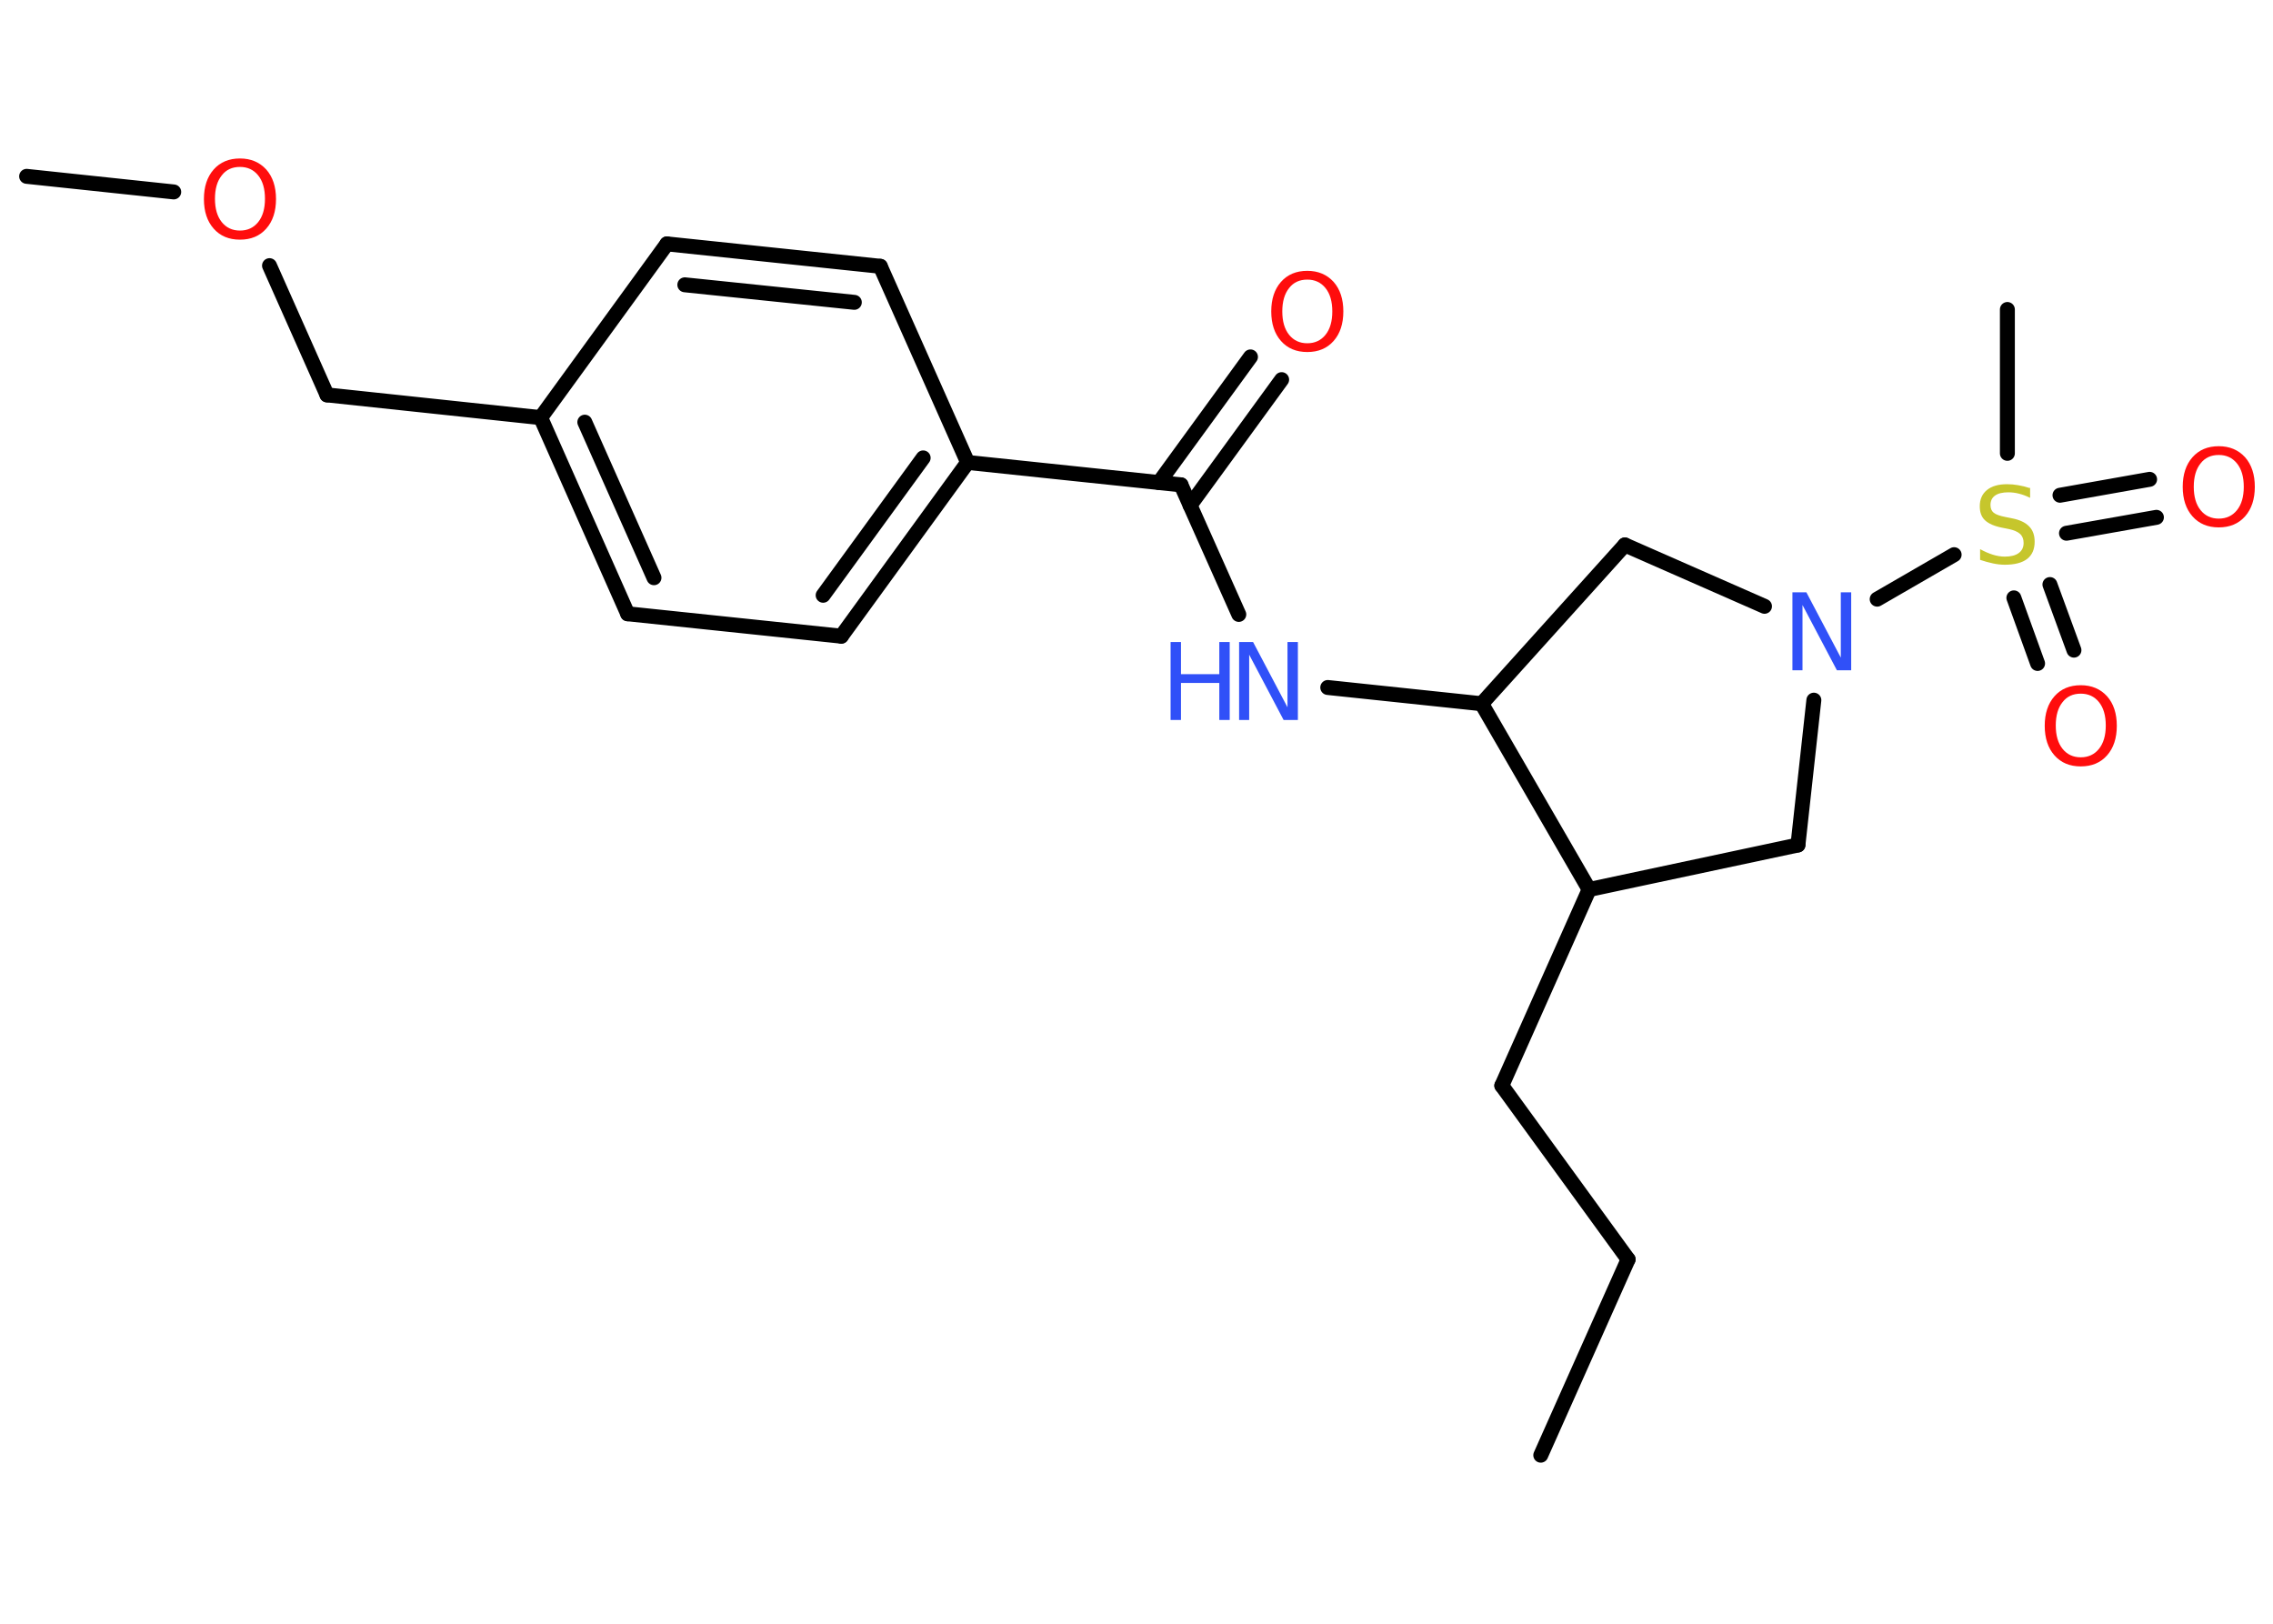 <?xml version='1.0' encoding='UTF-8'?>
<!DOCTYPE svg PUBLIC "-//W3C//DTD SVG 1.1//EN" "http://www.w3.org/Graphics/SVG/1.1/DTD/svg11.dtd">
<svg version='1.2' xmlns='http://www.w3.org/2000/svg' xmlns:xlink='http://www.w3.org/1999/xlink' width='70.0mm' height='50.0mm' viewBox='0 0 70.0 50.0'>
  <desc>Generated by the Chemistry Development Kit (http://github.com/cdk)</desc>
  <g stroke-linecap='round' stroke-linejoin='round' stroke='#000000' stroke-width='.46' fill='#FF0D0D'>
    <rect x='.0' y='.0' width='70.0' height='50.0' fill='#FFFFFF' stroke='none'/>
    <g id='mol1' class='mol'>
      <line id='mol1bnd1' class='bond' x1='47.45' y1='44.81' x2='50.14' y2='38.78'/>
      <line id='mol1bnd2' class='bond' x1='50.14' y1='38.78' x2='46.25' y2='33.43'/>
      <line id='mol1bnd3' class='bond' x1='46.25' y1='33.43' x2='48.94' y2='27.39'/>
      <line id='mol1bnd4' class='bond' x1='48.94' y1='27.39' x2='55.37' y2='26.02'/>
      <line id='mol1bnd5' class='bond' x1='55.37' y1='26.02' x2='55.86' y2='21.56'/>
      <line id='mol1bnd6' class='bond' x1='57.81' y1='18.45' x2='60.18' y2='17.08'/>
      <line id='mol1bnd7' class='bond' x1='61.82' y1='13.96' x2='61.82' y2='9.53'/>
      <g id='mol1bnd8' class='bond'>
        <line x1='63.13' y1='18.0' x2='63.87' y2='20.02'/>
        <line x1='62.02' y1='18.41' x2='62.75' y2='20.43'/>
      </g>
      <g id='mol1bnd9' class='bond'>
        <line x1='63.44' y1='15.25' x2='66.2' y2='14.76'/>
        <line x1='63.64' y1='16.42' x2='66.41' y2='15.93'/>
      </g>
      <line id='mol1bnd10' class='bond' x1='54.34' y1='18.67' x2='50.04' y2='16.78'/>
      <line id='mol1bnd11' class='bond' x1='50.04' y1='16.78' x2='45.63' y2='21.67'/>
      <line id='mol1bnd12' class='bond' x1='48.94' y1='27.39' x2='45.63' y2='21.67'/>
      <line id='mol1bnd13' class='bond' x1='45.63' y1='21.67' x2='40.89' y2='21.17'/>
      <line id='mol1bnd14' class='bond' x1='38.15' y1='18.92' x2='36.37' y2='14.93'/>
      <g id='mol1bnd15' class='bond'>
        <line x1='35.69' y1='14.86' x2='38.51' y2='10.99'/>
        <line x1='36.65' y1='15.56' x2='39.47' y2='11.69'/>
      </g>
      <line id='mol1bnd16' class='bond' x1='36.37' y1='14.93' x2='29.8' y2='14.24'/>
      <g id='mol1bnd17' class='bond'>
        <line x1='25.91' y1='19.59' x2='29.8' y2='14.24'/>
        <line x1='25.35' y1='18.33' x2='28.43' y2='14.1'/>
      </g>
      <line id='mol1bnd18' class='bond' x1='25.91' y1='19.59' x2='19.33' y2='18.9'/>
      <g id='mol1bnd19' class='bond'>
        <line x1='16.65' y1='12.86' x2='19.33' y2='18.9'/>
        <line x1='18.01' y1='13.0' x2='20.14' y2='17.79'/>
      </g>
      <line id='mol1bnd20' class='bond' x1='16.65' y1='12.86' x2='10.07' y2='12.16'/>
      <line id='mol1bnd21' class='bond' x1='10.07' y1='12.16' x2='8.3' y2='8.18'/>
      <line id='mol1bnd22' class='bond' x1='5.35' y1='5.91' x2='.82' y2='5.43'/>
      <line id='mol1bnd23' class='bond' x1='16.65' y1='12.86' x2='20.54' y2='7.51'/>
      <g id='mol1bnd24' class='bond'>
        <line x1='27.11' y1='8.2' x2='20.54' y2='7.51'/>
        <line x1='26.31' y1='9.31' x2='21.09' y2='8.77'/>
      </g>
      <line id='mol1bnd25' class='bond' x1='29.8' y1='14.24' x2='27.11' y2='8.2'/>
      <path id='mol1atm6' class='atom' d='M55.19 18.24h.44l1.06 2.01v-2.01h.32v2.4h-.44l-1.06 -2.01v2.01h-.31v-2.4z' stroke='none' fill='#3050F8'/>
      <path id='mol1atm7' class='atom' d='M62.52 15.01v.32q-.18 -.09 -.35 -.13q-.16 -.04 -.32 -.04q-.27 .0 -.41 .1q-.14 .1 -.14 .29q.0 .16 .1 .24q.1 .08 .36 .13l.2 .04q.36 .07 .53 .25q.17 .17 .17 .47q.0 .35 -.23 .53q-.23 .18 -.69 .18q-.17 .0 -.36 -.04q-.19 -.04 -.4 -.11v-.33q.2 .11 .39 .17q.19 .06 .37 .06q.28 .0 .43 -.11q.15 -.11 .15 -.31q.0 -.18 -.11 -.28q-.11 -.1 -.35 -.15l-.2 -.04q-.36 -.07 -.53 -.23q-.16 -.15 -.16 -.43q.0 -.32 .22 -.5q.22 -.18 .62 -.18q.17 .0 .34 .03q.18 .03 .36 .09z' stroke='none' fill='#C6C62C'/>
      <path id='mol1atm9' class='atom' d='M64.08 21.36q-.36 .0 -.56 .26q-.21 .26 -.21 .72q.0 .46 .21 .72q.21 .26 .56 .26q.35 .0 .56 -.26q.21 -.26 .21 -.72q.0 -.46 -.21 -.72q-.21 -.26 -.56 -.26zM64.08 21.1q.5 .0 .81 .34q.3 .34 .3 .91q.0 .57 -.3 .91q-.3 .34 -.81 .34q-.51 .0 -.81 -.34q-.3 -.34 -.3 -.91q.0 -.57 .3 -.91q.3 -.34 .81 -.34z' stroke='none'/>
      <path id='mol1atm10' class='atom' d='M68.33 14.01q-.36 .0 -.56 .26q-.21 .26 -.21 .72q.0 .46 .21 .72q.21 .26 .56 .26q.35 .0 .56 -.26q.21 -.26 .21 -.72q.0 -.46 -.21 -.72q-.21 -.26 -.56 -.26zM68.33 13.74q.5 .0 .81 .34q.3 .34 .3 .91q.0 .57 -.3 .91q-.3 .34 -.81 .34q-.51 .0 -.81 -.34q-.3 -.34 -.3 -.91q.0 -.57 .3 -.91q.3 -.34 .81 -.34z' stroke='none'/>
      <g id='mol1atm13' class='atom'>
        <path d='M38.15 19.77h.44l1.06 2.01v-2.01h.32v2.4h-.44l-1.06 -2.01v2.01h-.31v-2.4z' stroke='none' fill='#3050F8'/>
        <path d='M36.05 19.77h.32v.99h1.18v-.99h.32v2.4h-.32v-1.14h-1.18v1.14h-.32v-2.4z' stroke='none' fill='#3050F8'/>
      </g>
      <path id='mol1atm15' class='atom' d='M40.26 8.61q-.36 .0 -.56 .26q-.21 .26 -.21 .72q.0 .46 .21 .72q.21 .26 .56 .26q.35 .0 .56 -.26q.21 -.26 .21 -.72q.0 -.46 -.21 -.72q-.21 -.26 -.56 -.26zM40.26 8.34q.5 .0 .81 .34q.3 .34 .3 .91q.0 .57 -.3 .91q-.3 .34 -.81 .34q-.51 .0 -.81 -.34q-.3 -.34 -.3 -.91q.0 -.57 .3 -.91q.3 -.34 .81 -.34z' stroke='none'/>
      <path id='mol1atm21' class='atom' d='M7.39 5.14q-.36 .0 -.56 .26q-.21 .26 -.21 .72q.0 .46 .21 .72q.21 .26 .56 .26q.35 .0 .56 -.26q.21 -.26 .21 -.72q.0 -.46 -.21 -.72q-.21 -.26 -.56 -.26zM7.39 4.88q.5 .0 .81 .34q.3 .34 .3 .91q.0 .57 -.3 .91q-.3 .34 -.81 .34q-.51 .0 -.81 -.34q-.3 -.34 -.3 -.91q.0 -.57 .3 -.91q.3 -.34 .81 -.34z' stroke='none'/>
    </g>
  </g>
</svg>
